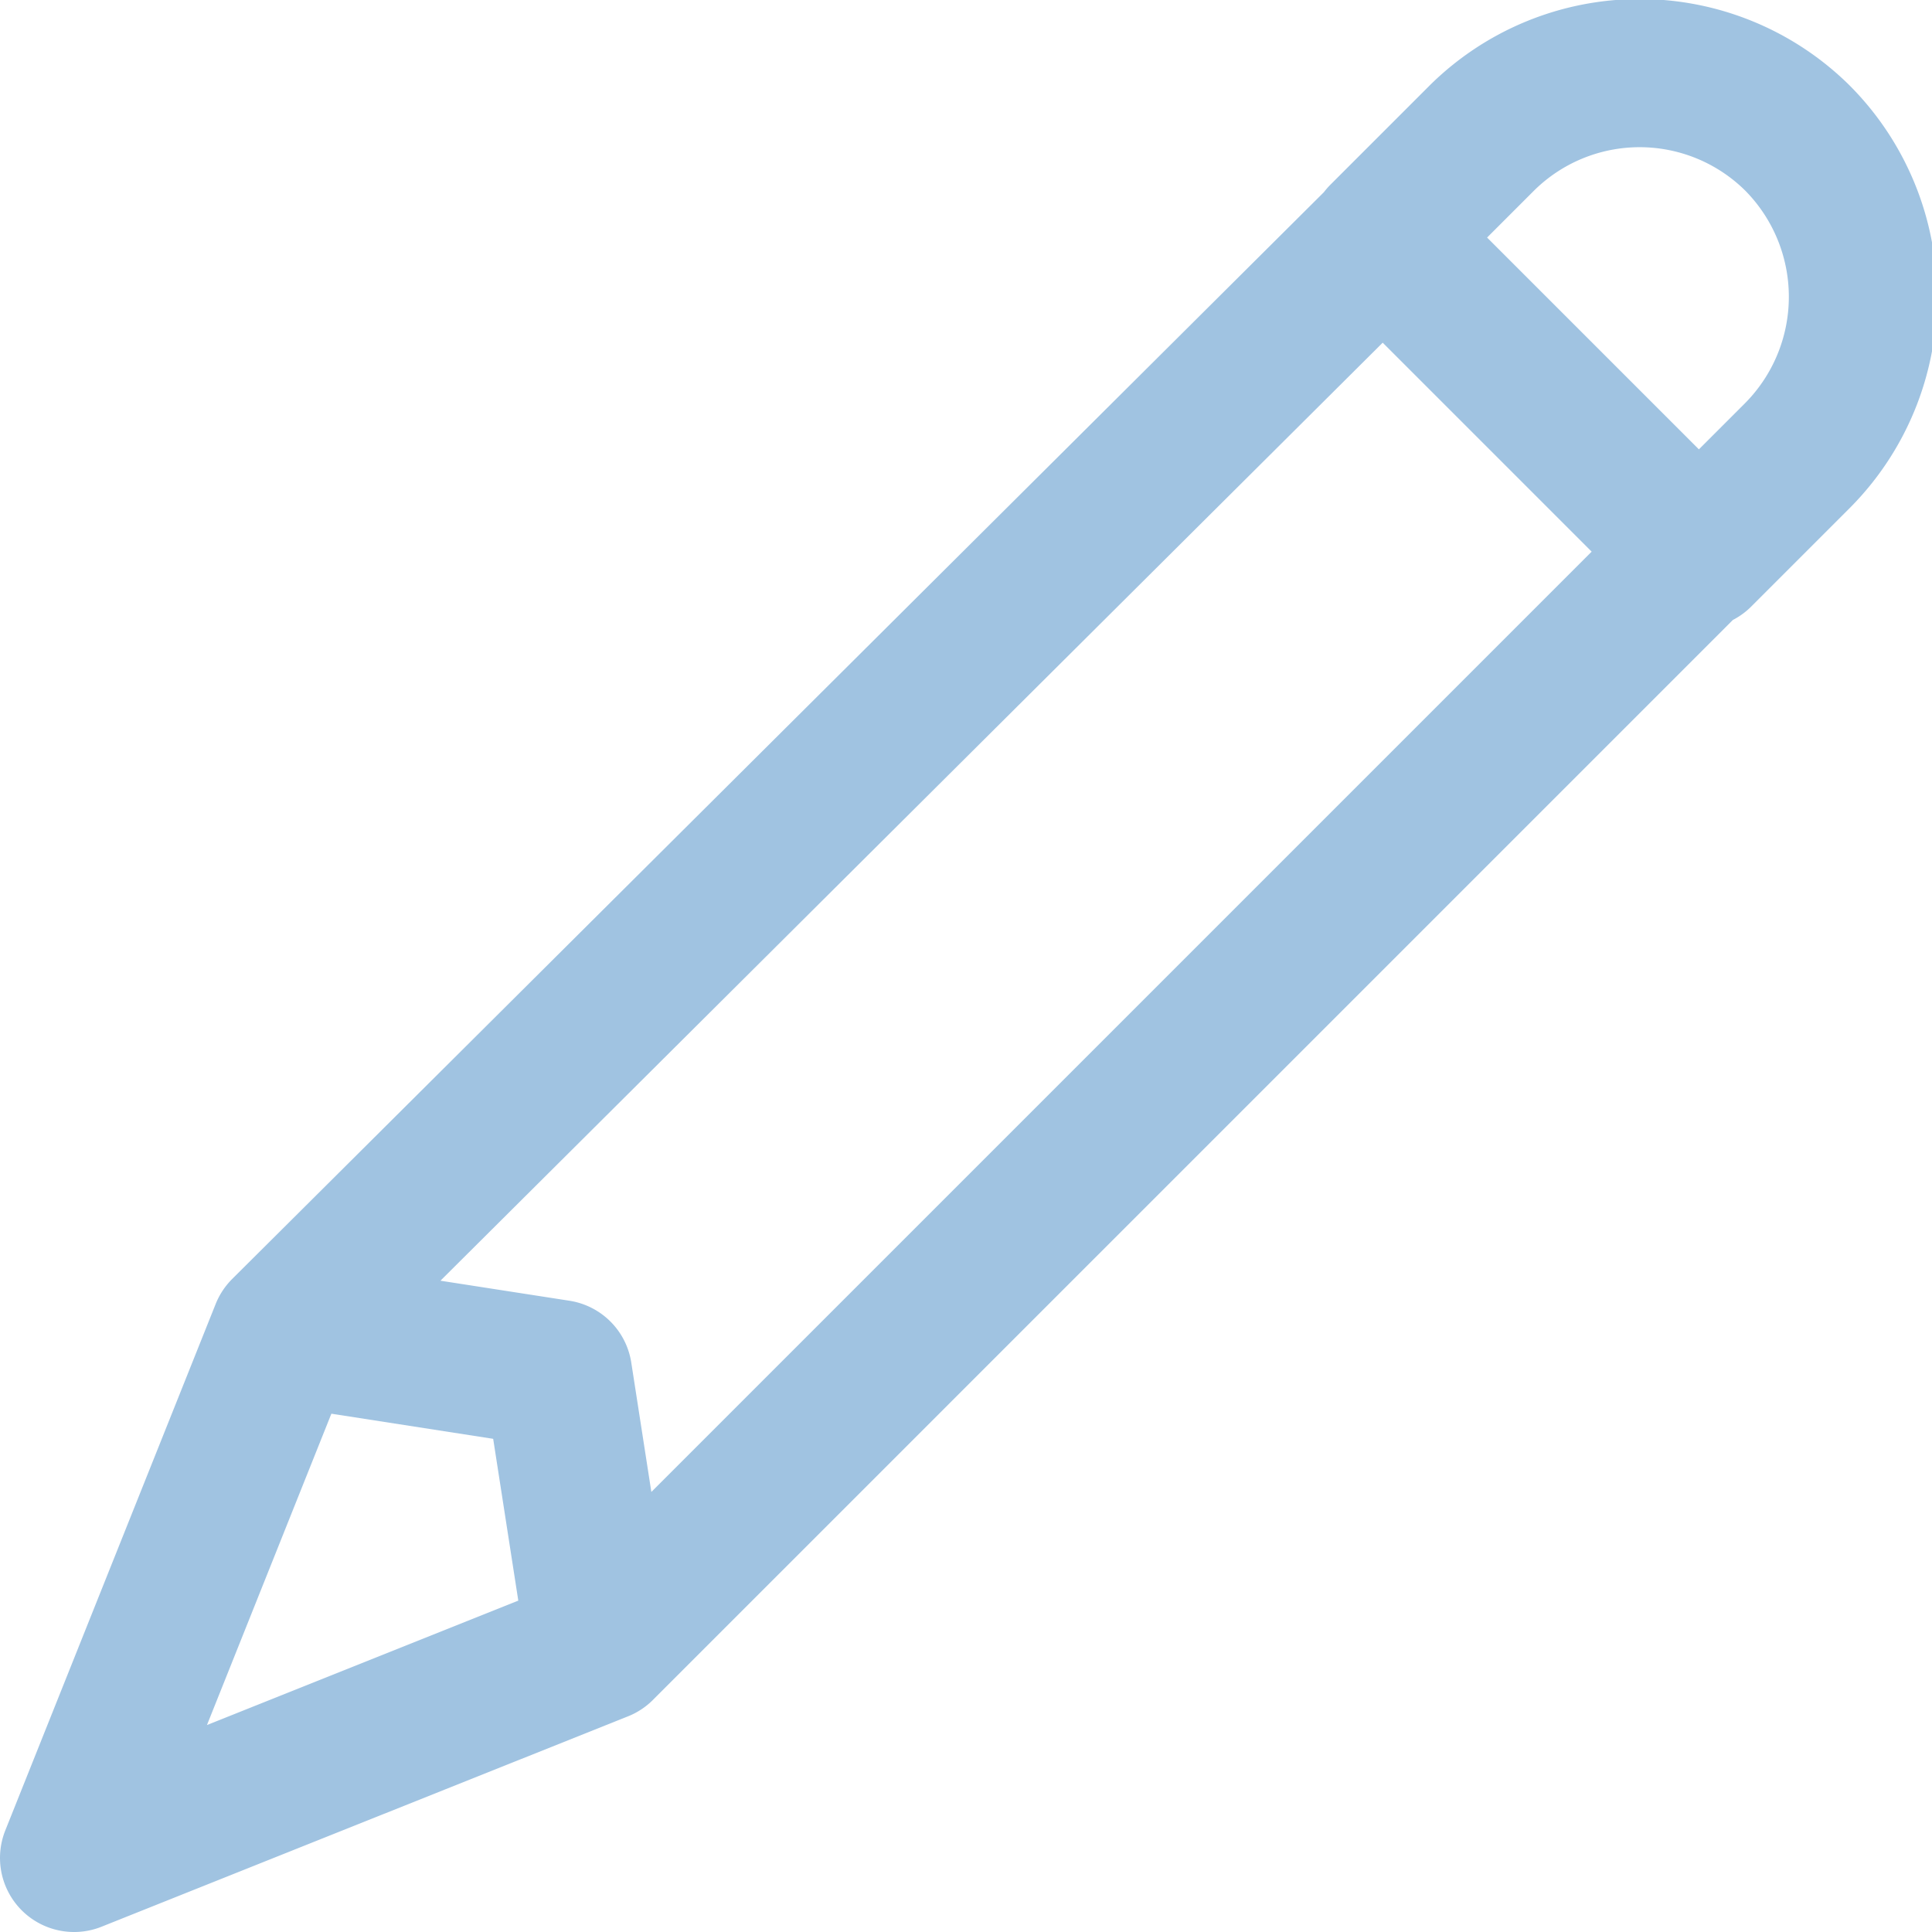 <svg xmlns="http://www.w3.org/2000/svg" viewBox="0 0 19.56 19.56"><defs><style>.cls-1{fill:none;stroke:#a0c3e1;stroke-linecap:round;stroke-linejoin:round;stroke-width:1.5px;}</style></defs><g id="Layer_2" data-name="Layer 2"><g id="Layer_1-2" data-name="Layer 1"><path class="cls-1" d="M6.08,16.68.75,18.81l2.13-5.33m3.2,3.2L17.15,5.61M6.08,16.68l-.43-2.77-2.77-.43m0,0L14,2.41m3.2,3.2L14,2.41m3.2,3.2,1-1a2.28,2.28,0,0,0,0-3.21h0a2.27,2.27,0,0,0-3.2,0l-1,1"/></g></g></svg>